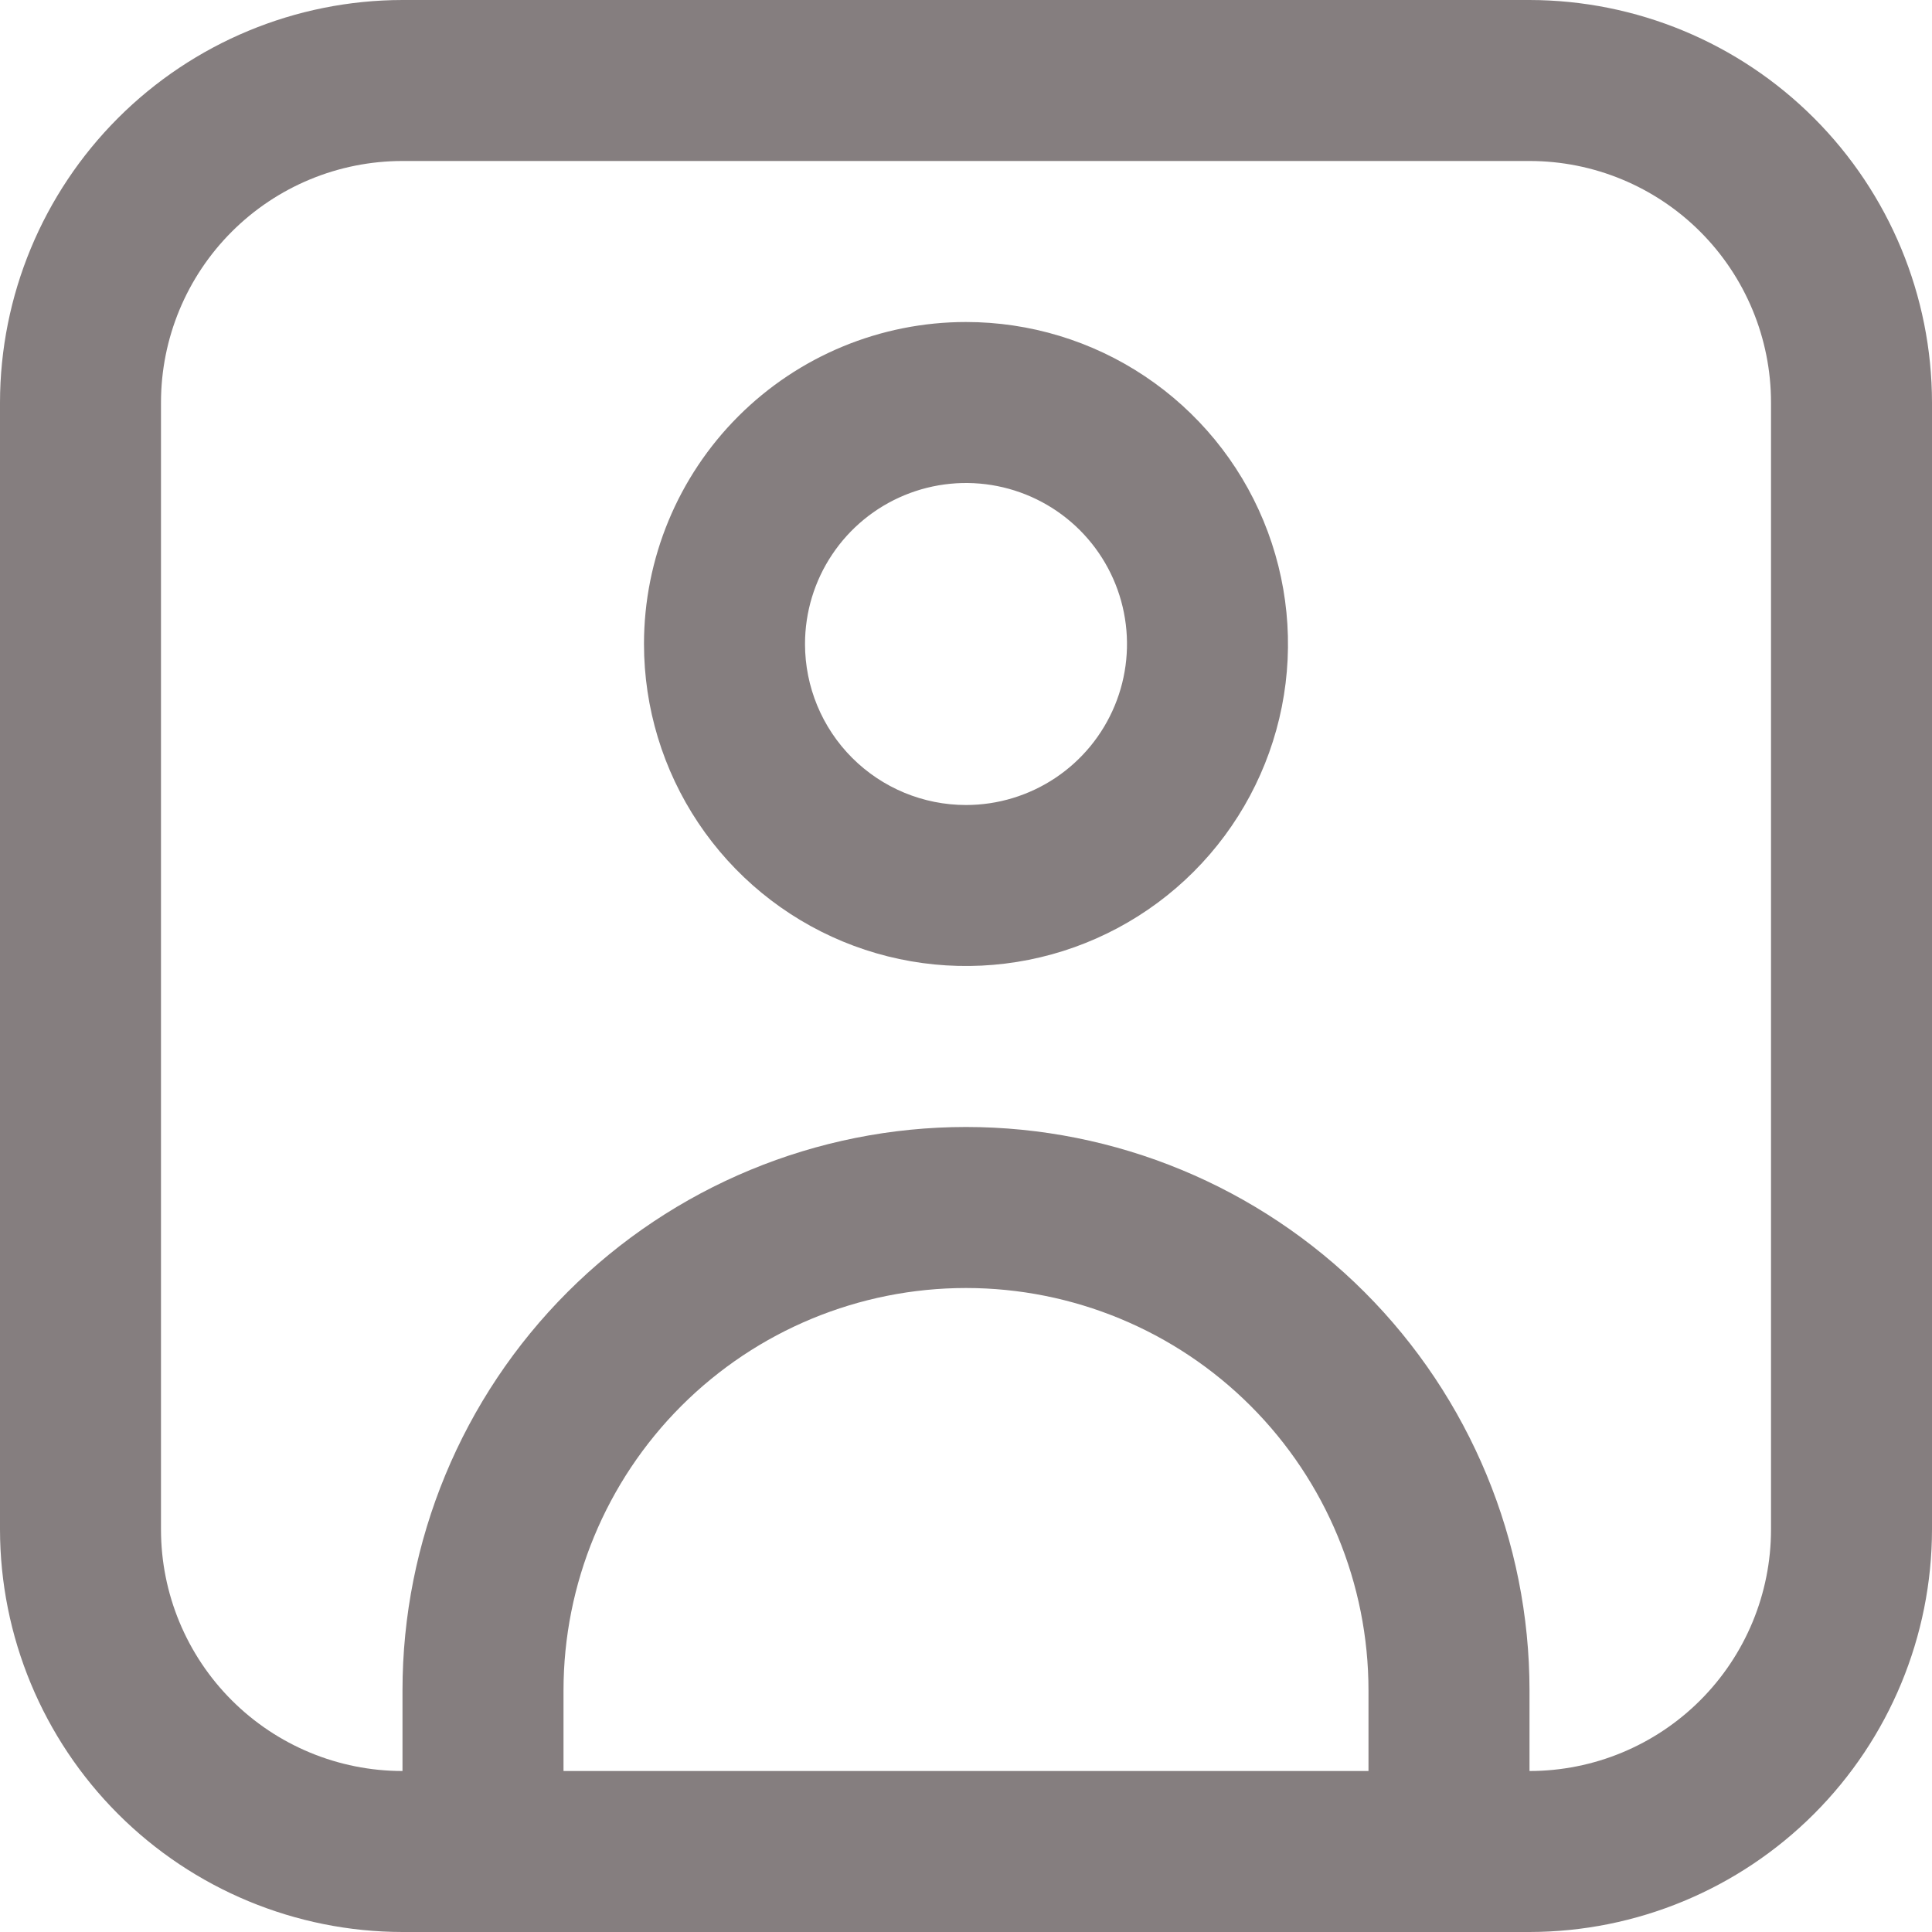<svg width="73" height="73" viewBox="0 0 73 73" fill="none" xmlns="http://www.w3.org/2000/svg">
<g clip-path="url(#clip0_1_65)">
<path d="M15.208 0H57.792C61.824 0.005 65.689 1.609 68.54 4.46C71.391 7.311 72.995 11.176 73 15.208V57.792C72.995 61.824 71.391 65.689 68.54 68.54C65.689 71.391 61.824 72.995 57.792 73H15.208C11.176 72.995 7.311 71.391 4.46 68.54C1.609 65.689 0.005 61.824 0 57.792V15.208C0.005 11.176 1.609 7.311 4.46 4.46C7.311 1.609 11.176 0.005 15.208 0V0ZM51.708 66.917V63.875C51.708 59.842 50.106 55.973 47.254 53.121C44.402 50.269 40.533 48.667 36.5 48.667C32.467 48.667 28.598 50.269 25.746 53.121C22.894 55.973 21.292 59.842 21.292 63.875V66.917H51.708ZM6.083 57.792C6.083 60.212 7.045 62.533 8.756 64.244C10.467 65.955 12.788 66.917 15.208 66.917V63.875C15.208 58.228 17.452 52.812 21.445 48.819C25.438 44.827 30.853 42.583 36.5 42.583C42.147 42.583 47.562 44.827 51.556 48.819C55.548 52.812 57.792 58.228 57.792 63.875V66.917C60.212 66.917 62.533 65.955 64.244 64.244C65.955 62.533 66.917 60.212 66.917 57.792V15.208C66.917 12.788 65.955 10.467 64.244 8.756C62.533 7.045 60.212 6.083 57.792 6.083H15.208C12.788 6.083 10.467 7.045 8.756 8.756C7.045 10.467 6.083 12.788 6.083 15.208V57.792Z" fill="#857E7F"/>
<path d="M36.5 12.167C38.906 12.167 41.259 12.88 43.259 14.217C45.26 15.554 46.82 17.454 47.74 19.677C48.661 21.901 48.902 24.347 48.433 26.707C47.963 29.067 46.805 31.235 45.103 32.937C43.402 34.638 41.234 35.797 38.874 36.266C36.514 36.736 34.067 36.495 31.844 35.574C29.621 34.653 27.721 33.094 26.384 31.093C25.047 29.092 24.333 26.74 24.333 24.333C24.333 21.107 25.615 18.012 27.897 15.73C30.178 13.448 33.273 12.167 36.5 12.167ZM36.5 30.417C37.703 30.417 38.879 30.06 39.88 29.391C40.88 28.723 41.66 27.773 42.12 26.661C42.581 25.55 42.701 24.327 42.466 23.146C42.232 21.966 41.652 20.883 40.802 20.032C39.951 19.181 38.867 18.602 37.687 18.367C36.507 18.132 35.284 18.253 34.172 18.713C33.06 19.174 32.11 19.953 31.442 20.954C30.773 21.954 30.417 23.13 30.417 24.333C30.417 25.947 31.058 27.494 32.198 28.635C33.339 29.776 34.887 30.417 36.5 30.417Z" fill="#857E7F"/>
</g>
<defs>
<clipPath id="clip0_1_65">
<rect width="73" height="73" fill="white" transform="matrix(-1 0 0 1 73 0)"/>
</clipPath>
</defs>
</svg>

